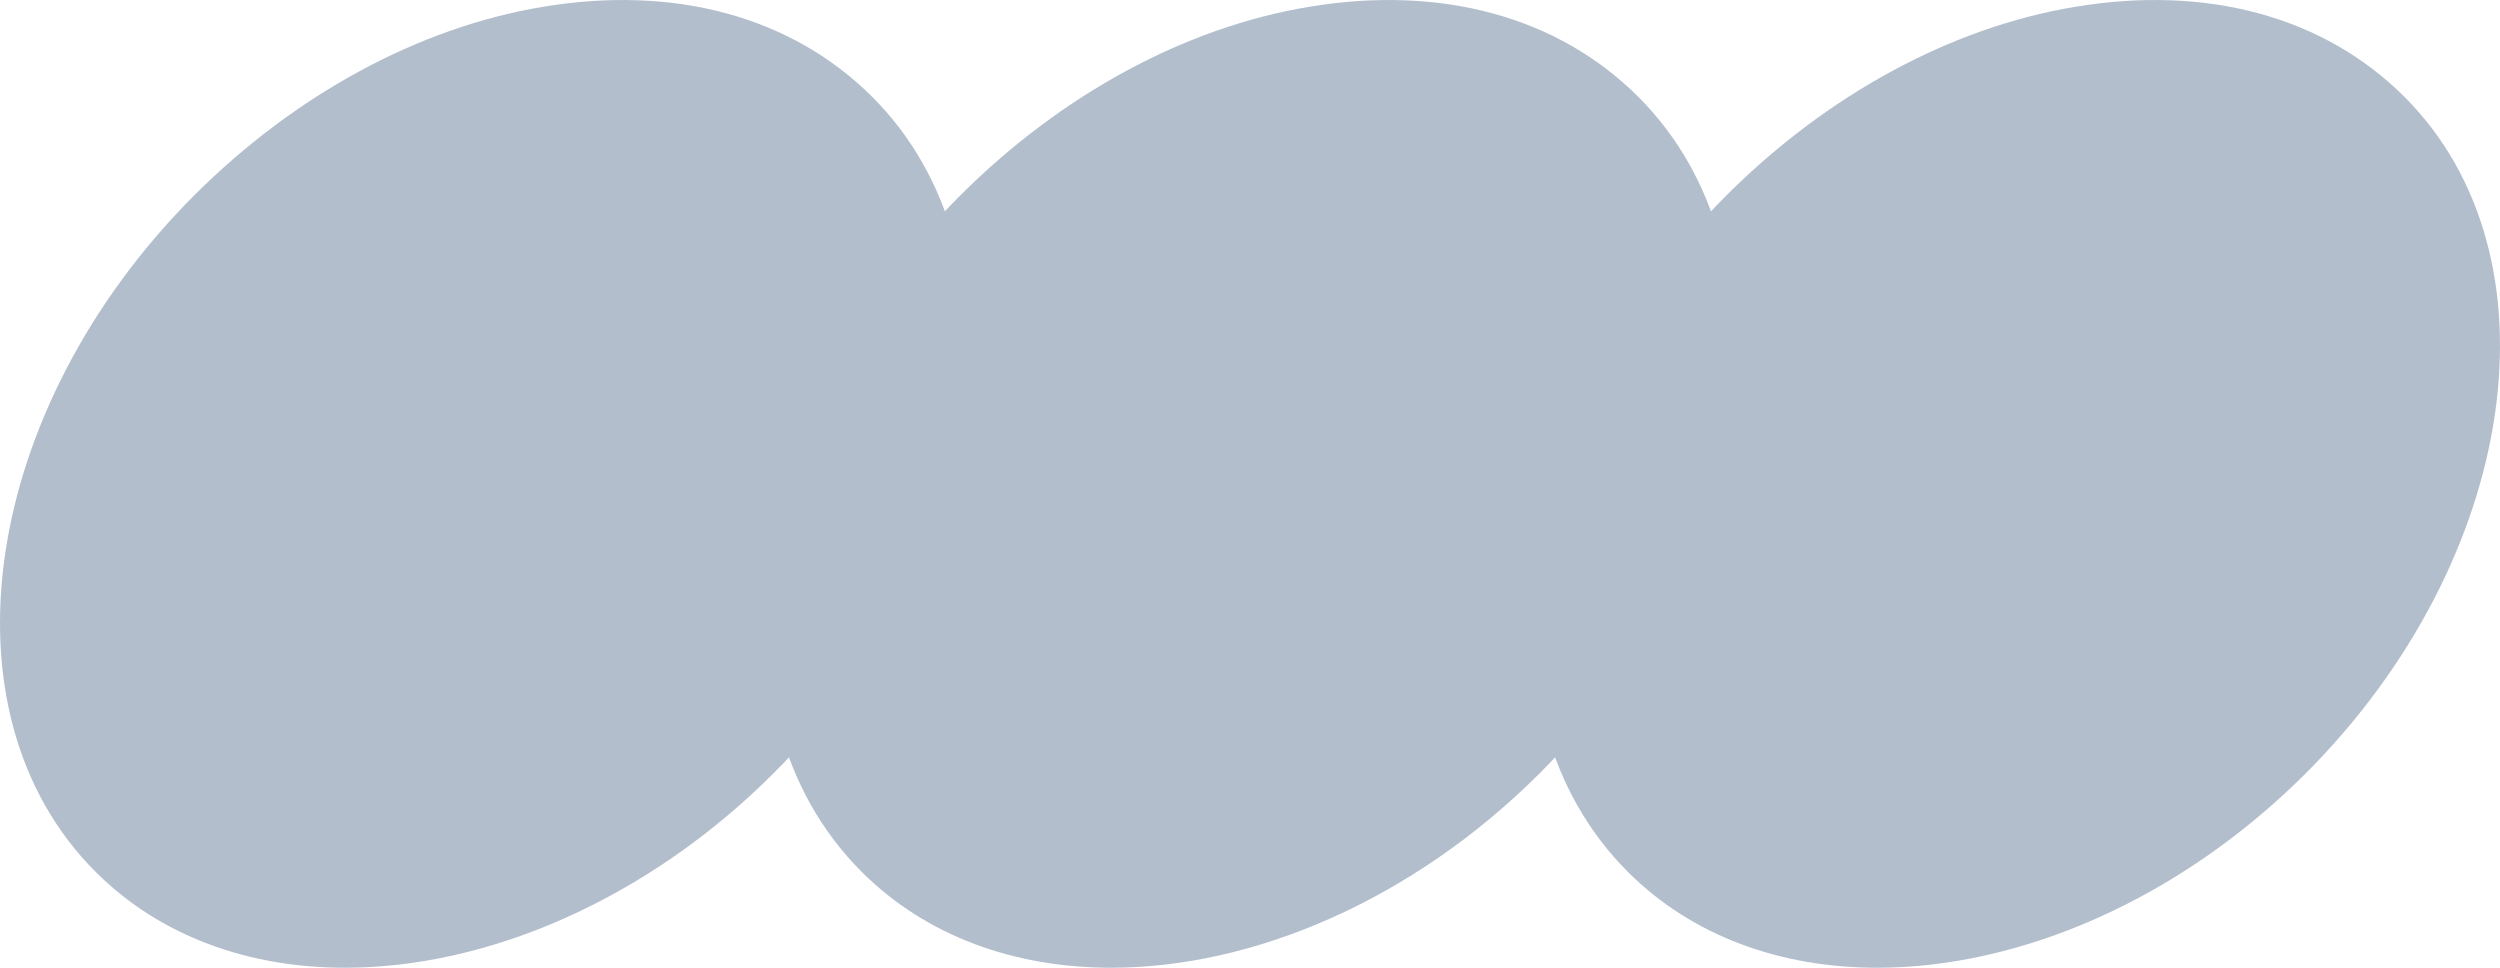 <svg width="62" height="24" viewBox="0 0 62 24" fill="none" xmlns="http://www.w3.org/2000/svg">
<path d="M8.558 24C6.165 24 3.972 23.222 2.373 21.624C-1.581 17.677 -0.478 10.146 4.819 4.842C7.32 2.346 10.386 0.681 13.452 0.171C16.733 -0.38 19.637 0.413 21.628 2.399C25.581 6.347 24.478 13.878 19.181 19.181C16.021 22.336 12.067 24 8.558 24Z" fill="#B3BECD"/>
<path d="M27.558 24C25.165 24 22.972 23.222 21.372 21.624C17.419 17.677 18.522 10.146 23.819 4.842C26.32 2.346 29.386 0.681 32.452 0.171C35.733 -0.38 38.638 0.413 40.627 2.399C44.581 6.347 43.478 13.878 38.181 19.181C35.021 22.336 31.067 24 27.558 24Z" fill="#B3BECD"/>
<path d="M46.557 24C44.165 24 41.972 23.222 40.373 21.624C36.419 17.677 37.522 10.146 42.819 4.842C45.32 2.346 48.386 0.681 51.452 0.171C54.733 -0.38 57.638 0.413 59.627 2.399C63.581 6.347 62.478 13.878 57.181 19.181C54.021 22.336 50.067 24 46.557 24Z" fill="#B3BECD"/>
</svg>
